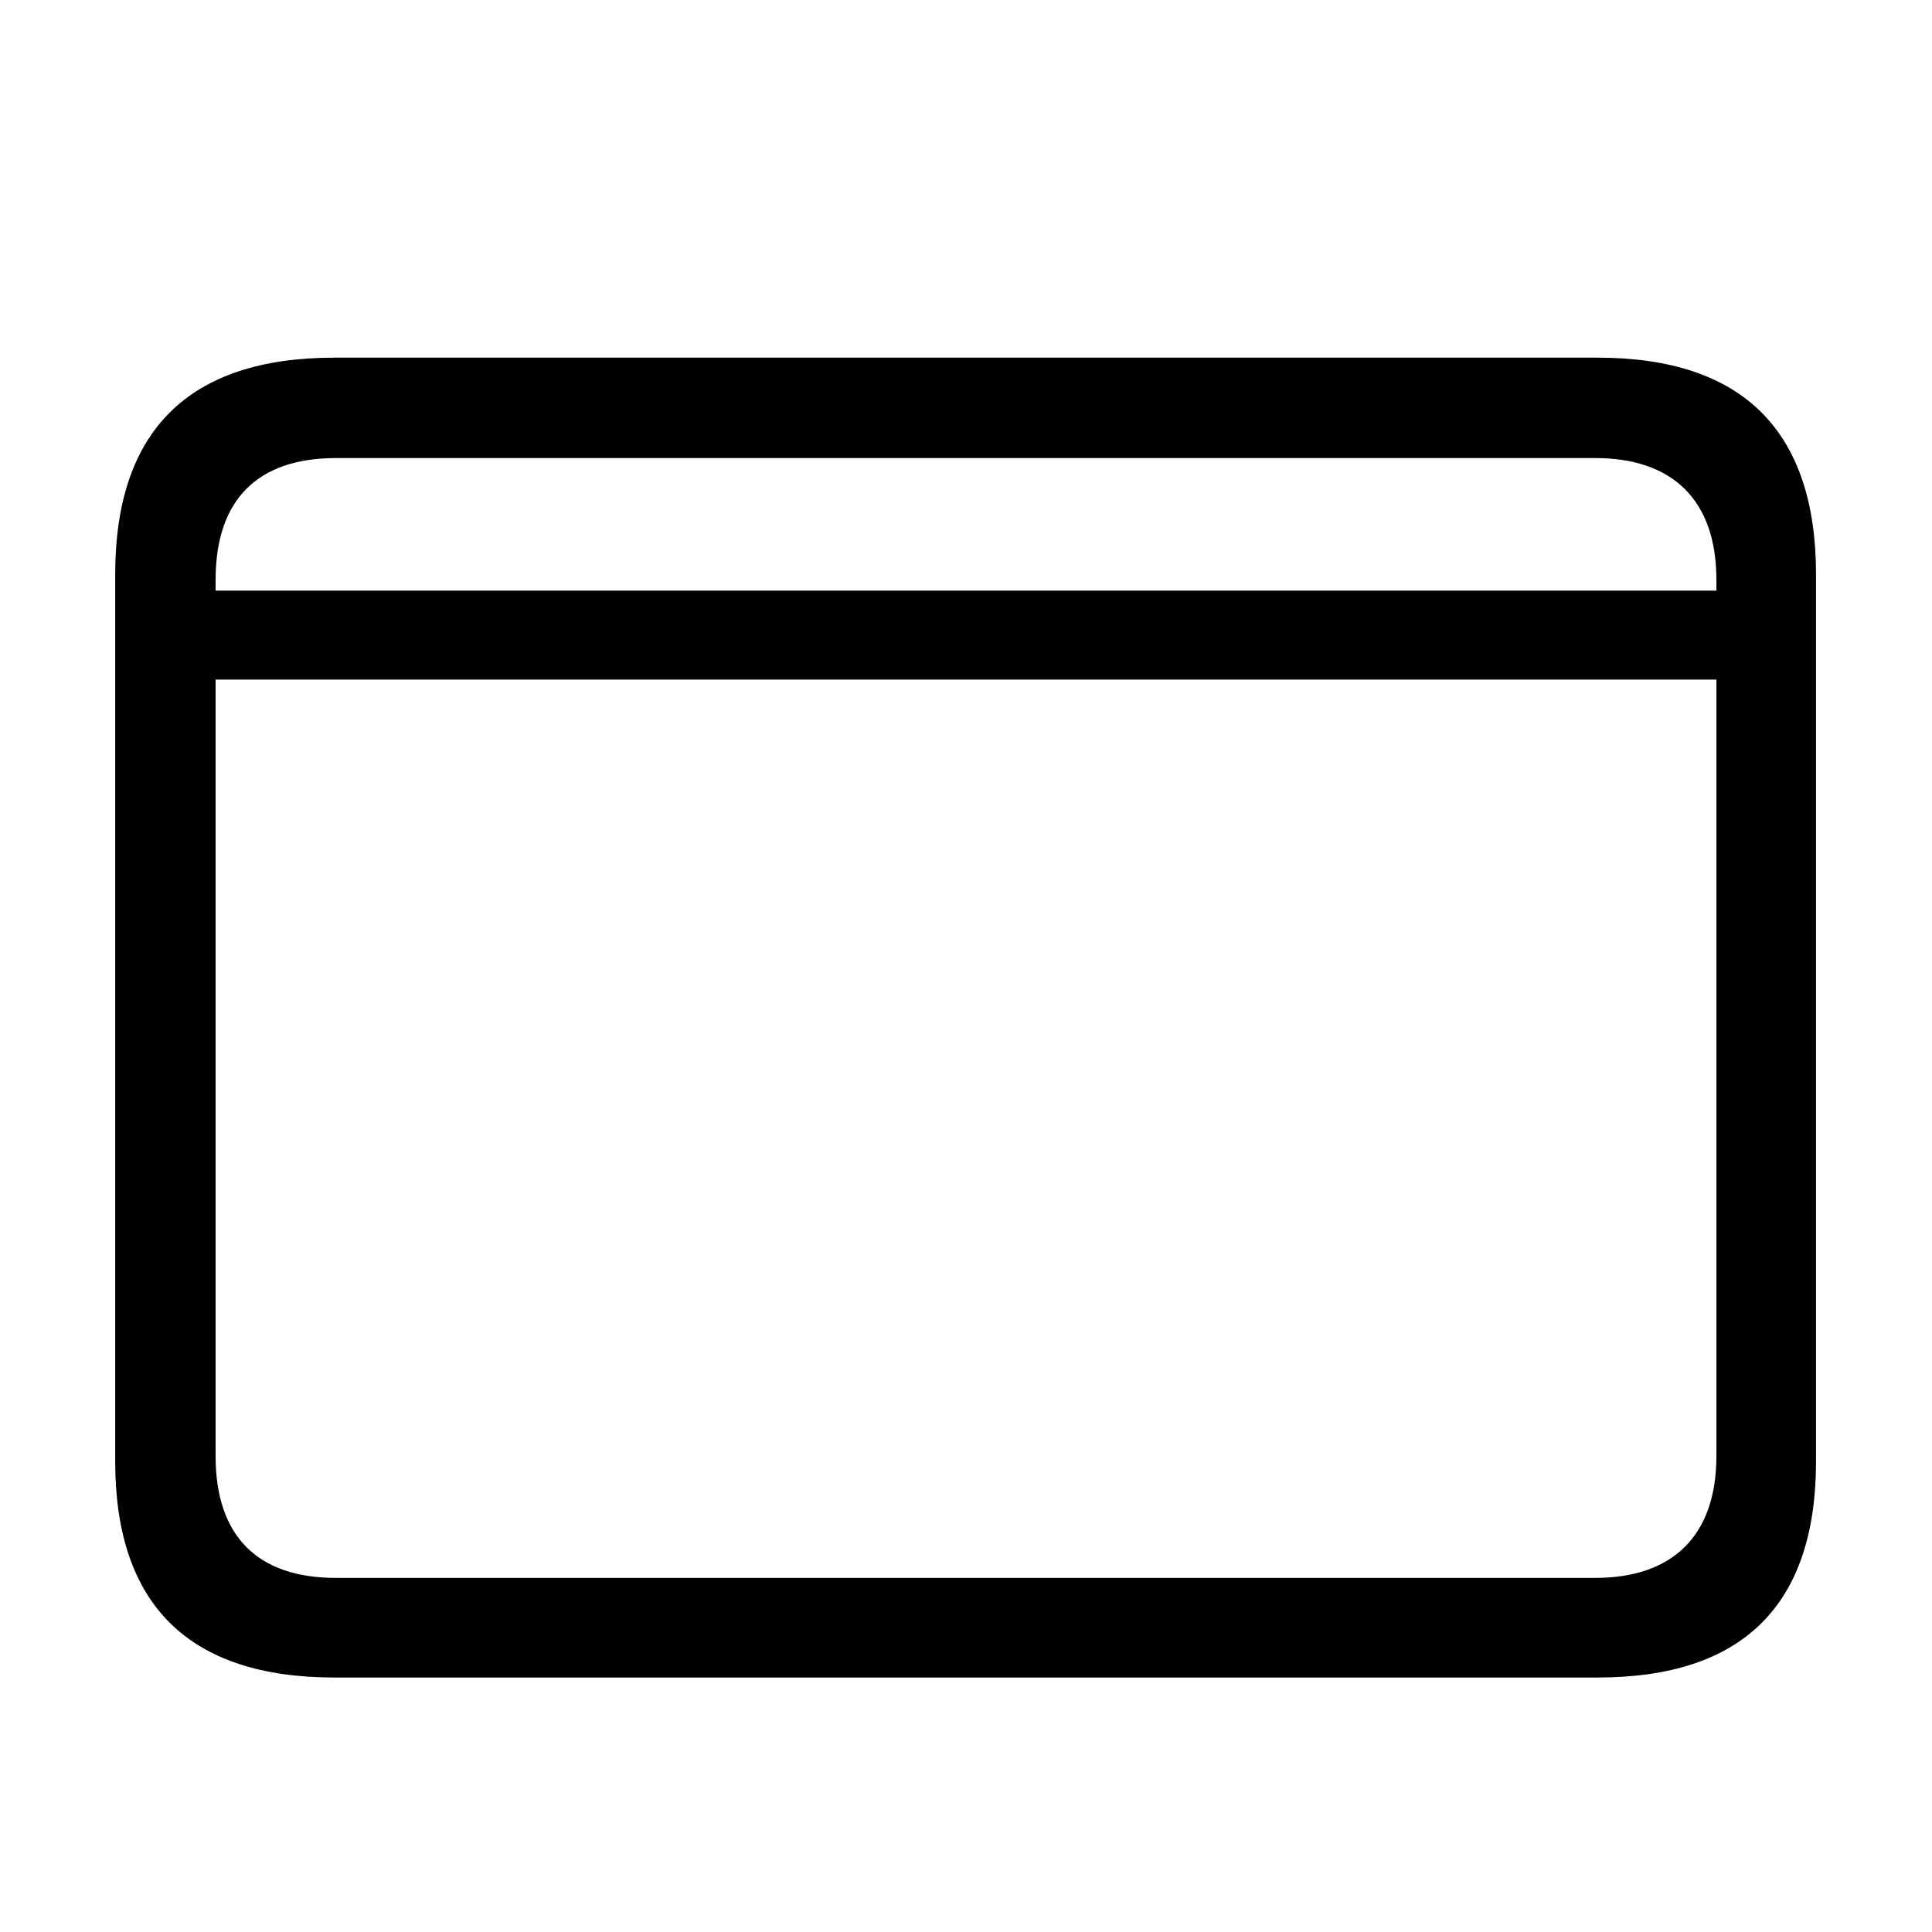 <svg width="32" height="32" viewBox="0 0 32 32" fill="none" xmlns="http://www.w3.org/2000/svg">
<path d="M5.539 27.785H26.461C28.873 27.785 30.079 26.579 30.079 24.205V9.517C30.079 7.143 28.873 5.924 26.461 5.924H5.539C3.127 5.924 1.908 7.13 1.908 9.517V24.205C1.908 26.579 3.127 27.785 5.539 27.785ZM3.571 9.605C3.571 8.272 4.27 7.587 5.564 7.587H26.423C27.692 7.587 28.429 8.272 28.429 9.605V9.783H3.571V9.605ZM5.564 26.135C4.27 26.135 3.571 25.449 3.571 24.116V11.256H28.429V24.116C28.429 25.449 27.692 26.135 26.423 26.135H5.564Z" fill="black"/>
</svg>
